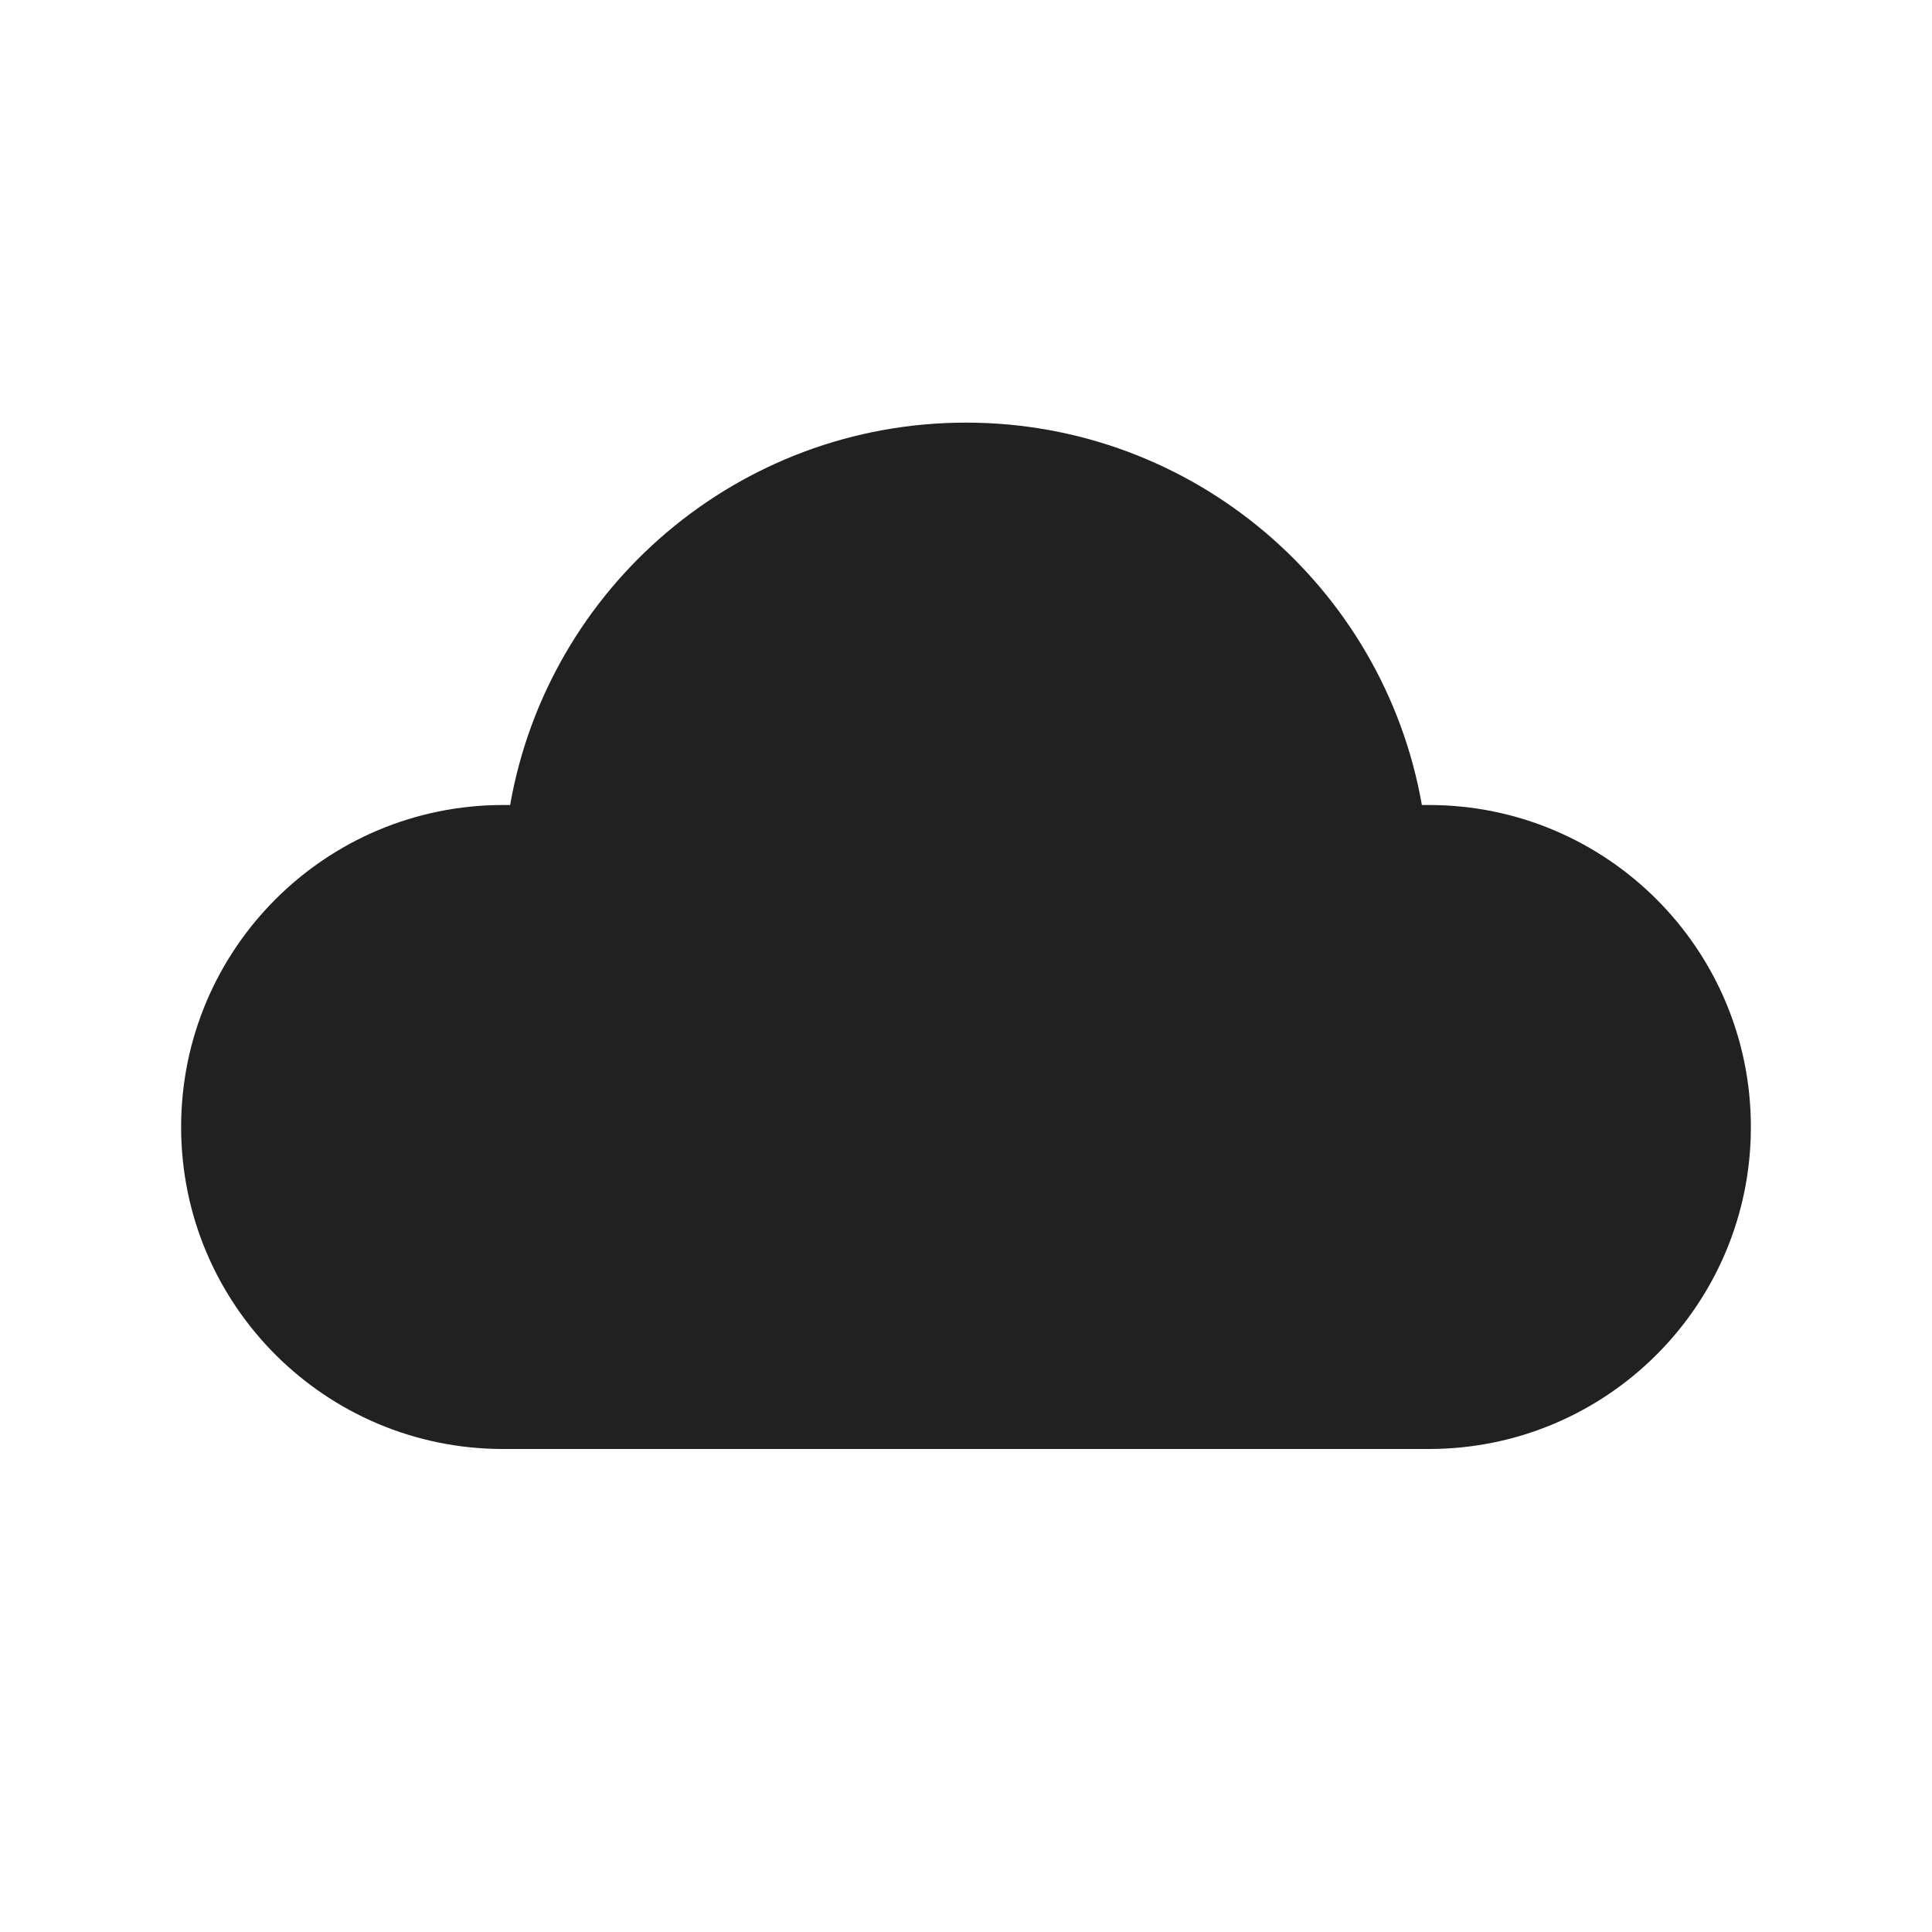 <?xml version="1.0" encoding="UTF-8"?>
<svg width="24px" height="24px" viewBox="0 0 24 24" version="1.1" xmlns="http://www.w3.org/2000/svg" xmlns:xlink="http://www.w3.org/1999/xlink">
    <!-- Generator: Sketch 58 (84663) - https://sketch.com -->
    <title>ic_cloud_24_filled</title>
    <desc>Created with Sketch.</desc>
    <g id="🔍-Product-Icons" stroke="none" stroke-width="1" fill="none" fill-rule="evenodd">
        <g id="ic_cloud_24_filled" fill="#212121">
            <path d="M6.337,10 C6.811,7.293 9.175,5.25 12,5.25 C14.825,5.25 17.189,7.293 17.663,10 L17.75,10 C19.959,10 21.75,11.791 21.75,14 C21.75,16.209 19.959,18 17.75,18 L6.25,18 C4.041,18 2.25,16.209 2.25,14 C2.25,11.791 4.041,10 6.25,10 L6.337,10 Z" id="🎨-Color"></path>
        </g>
    </g>
</svg>